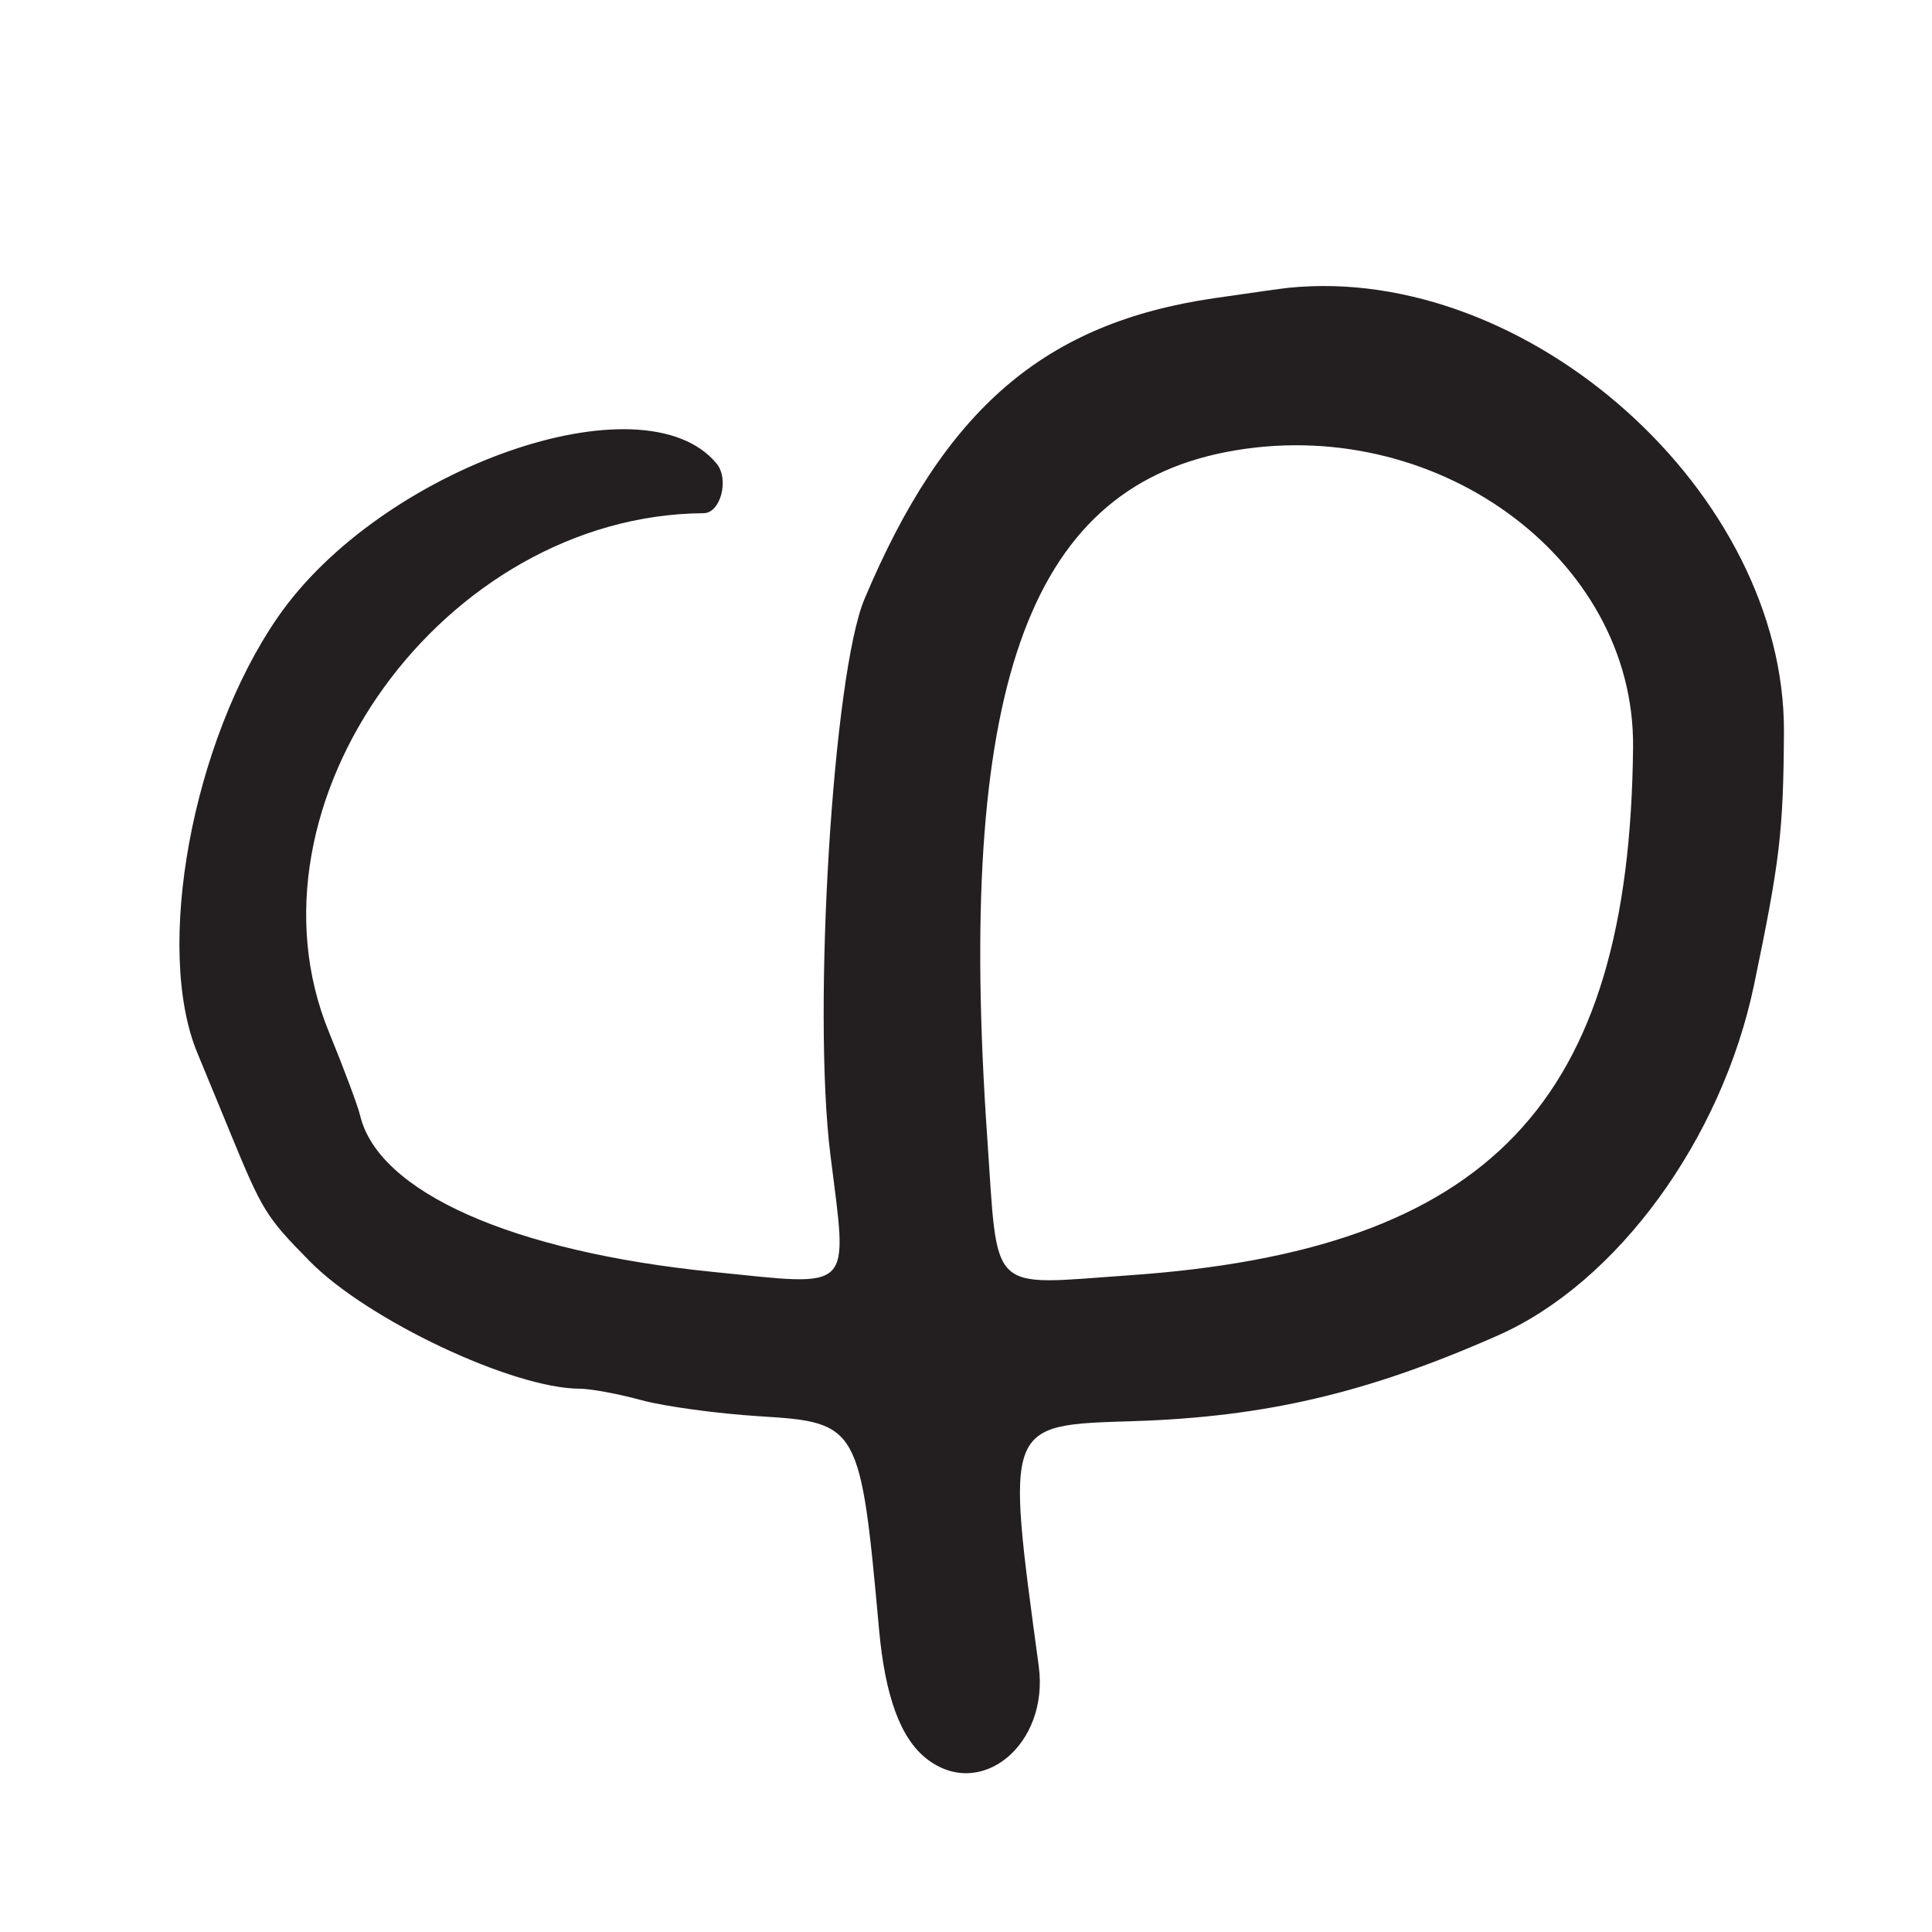 <?xml version="1.0" encoding="UTF-8"?>
<svg id="Layer_1" data-name="Layer 1" xmlns="http://www.w3.org/2000/svg" viewBox="0 0 256 256">
  <defs>
    <style>
      .cls-1 {
        fill: #231f20;
      }
    </style>
  </defs>
  <path class="cls-1" d="M30.47,150c4.32,10.51,4.77,11.23,10.59,17.14,7.66,7.77,26.85,16.83,35.72,16.87,1.49,0,5.19.69,8.22,1.52s10.11,1.79,15.75,2.14c13.04.8,13.28,1.23,15.73,28.25.8,8.85,2.84,14.4,6.27,17.1,7.18,5.65,16.29-1.84,14.89-12.24-4.38-32.34-4.54-31.93,12.55-32.47,17.54-.56,31.07-3.74,48.32-11.37,15.76-6.97,29.64-25.97,33.91-46.44,3.42-16.41,3.89-20.32,3.96-33.5.18-31.58-33.81-62.07-65.62-58.87-.69.07-5.13.69-9.86,1.38-22.52,3.29-35.73,14.65-46.35,39.86-4.17,9.9-6.91,54.5-4.52,73.63,2.3,18.44,3.31,17.43-15.59,15.53-26.53-2.67-44.32-10.57-46.73-20.75-.3-1.26-2.15-6.21-4.12-11.02-12.41-30.25,15.22-68.52,49.65-68.76,2.26-.02,3.42-4.52,1.7-6.59-9.67-11.66-44.51.58-58.17,20.43-11.3,16.41-16.35,43.84-10.62,57.68.9,2.19,2.85,6.9,4.32,10.47ZM162.5,59.89c27.51-5.33,54.13,13.98,53.89,39.11-.45,47.2-19.05,66.68-66.84,69.99-18.76,1.3-17.28,2.74-18.73-18.17-4.11-59.1,5.19-85.8,31.68-90.93Z"/>
</svg>